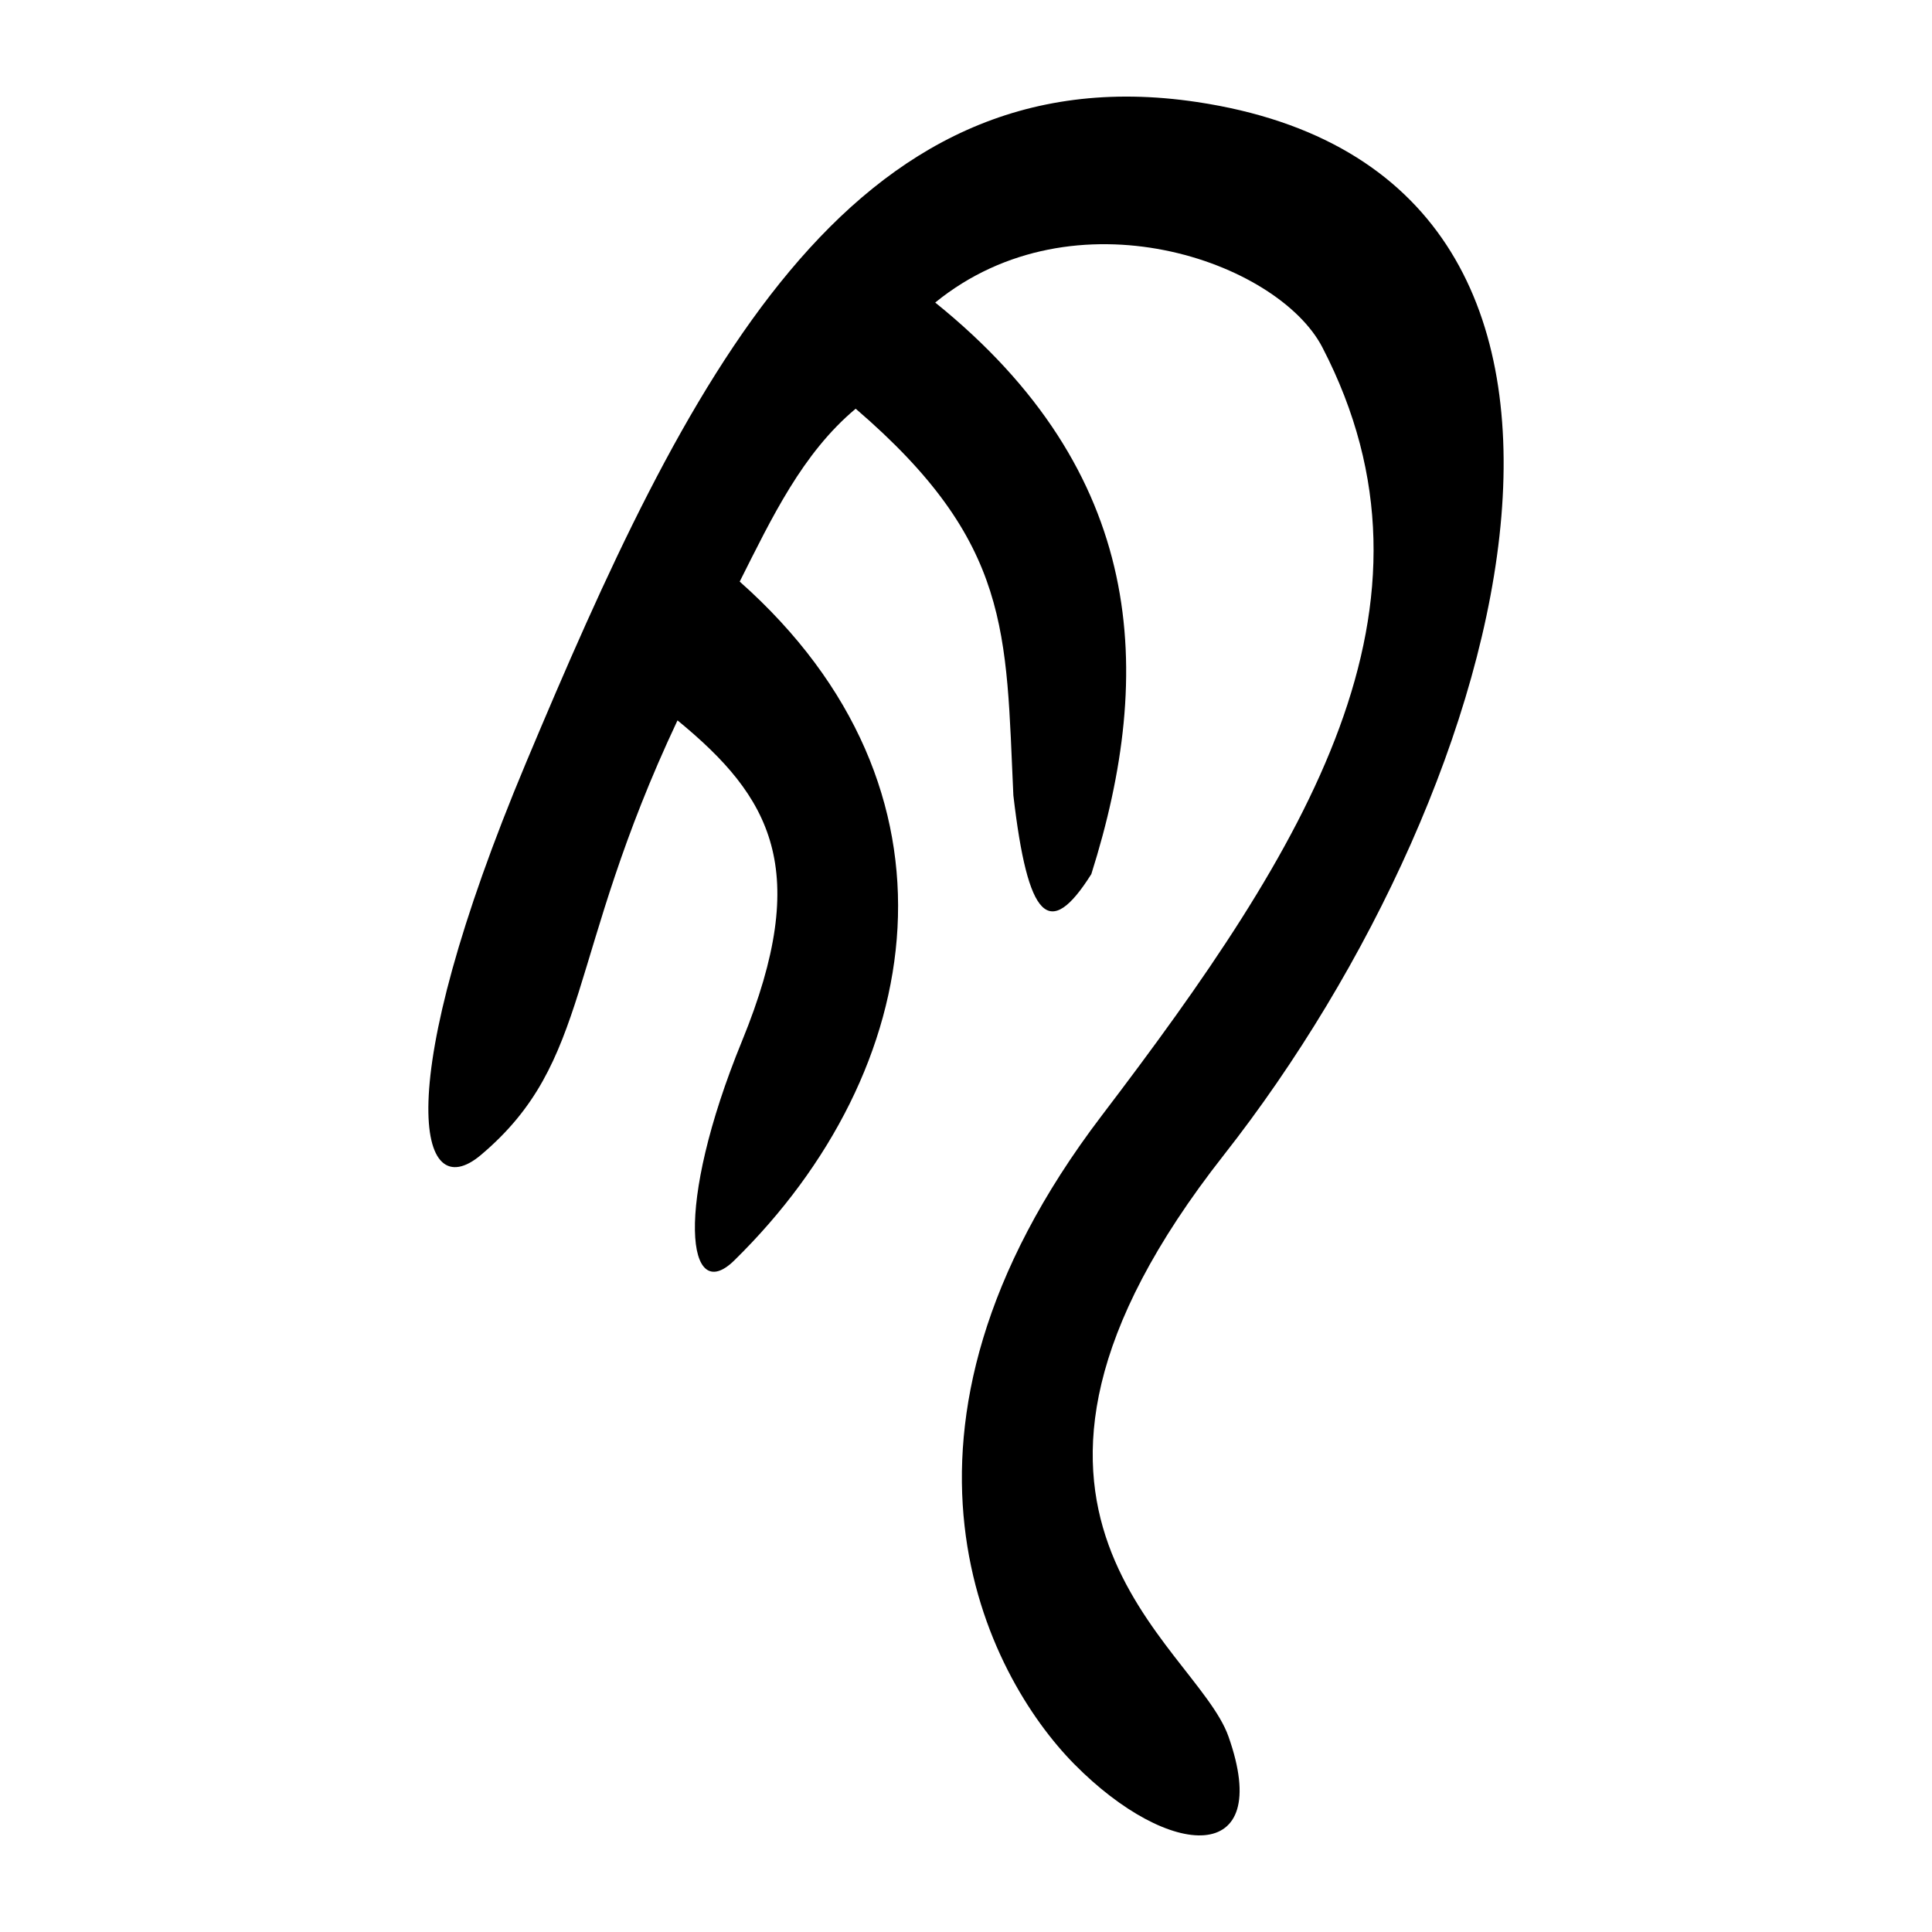 <?xml version="1.0" encoding="UTF-8" standalone="no"?>
<!-- Created with Inkscape (http://www.inkscape.org/) -->
<svg
   xmlns:dc="http://purl.org/dc/elements/1.1/"
   xmlns:cc="http://web.resource.org/cc/"
   xmlns:rdf="http://www.w3.org/1999/02/22-rdf-syntax-ns#"
   xmlns:svg="http://www.w3.org/2000/svg"
   xmlns="http://www.w3.org/2000/svg"
   xmlns:sodipodi="http://sodipodi.sourceforge.net/DTD/sodipodi-0.dtd"
   xmlns:inkscape="http://www.inkscape.org/namespaces/inkscape"
   width="300"
   height="300"
   id="svg2"
   sodipodi:version="0.32"
   inkscape:version="0.45"
   version="1.0"
   sodipodi:docbase="/home/yug/Desktop"
   sodipodi:docname="肉-seal.svg"
   inkscape:output_extension="org.inkscape.output.svg.inkscape"
   sodipodi:modified="true">
  <defs
     id="defs4" />
  <sodipodi:namedview
     id="base"
     pagecolor="#ffffff"
     bordercolor="#666666"
     borderopacity="1.0"
     gridtolerance="10000"
     guidetolerance="10"
     objecttolerance="10"
     inkscape:pageopacity="0.0"
     inkscape:pageshadow="2"
     inkscape:zoom="0.98994949"
     inkscape:cx="194.54041"
     inkscape:cy="168.46599"
     inkscape:document-units="px"
     inkscape:current-layer="layer1"
     width="300px"
     height="300px"
     inkscape:window-width="746"
     inkscape:window-height="581"
     inkscape:window-x="143"
     inkscape:window-y="74" />
  <g
     inkscape:label="Layer 1"
     inkscape:groupmode="layer"
     id="layer1">
    <path
       style="fill:#000000;fill-opacity:1"
       d="M 166.833,273.951 C 153.213,260.172 133.551,222.508 171.064,173.247 C 202.934,131.395 226.204,94.201 205.336,53.935 C 198.412,40.575 166.841,29.376 145.22,46.979 C 177.891,73.324 179.44,104.169 169.46,135.732 C 162.913,146.126 159.6,142.781 157.355,123.507 C 156.175,98.196 157.107,84.285 132.87,63.465 C 124.589,70.389 119.864,80.37 114.861,90.31 C 151.282,122.606 144.065,166.253 114.013,195.724 C 106.729,202.867 104.616,187.536 115.212,161.668 C 126.155,134.955 119.696,123.748 105.202,111.86 C 87.774,148.862 91.919,164.813 74.668,179.349 C 64.903,187.576 60.392,169.167 81.723,118.335 C 106.288,59.797 131.515,7.704 185.867,15.842 C 261.033,27.097 235.353,121.666 190.031,179.355 C 146.452,234.825 185.622,255.117 190.755,269.639 C 197.893,289.837 181.595,288.886 166.833,273.951 z "
       id="path2166"
       sodipodi:nodetypes="csscccccsscssssss" />
  </g>
</svg>

